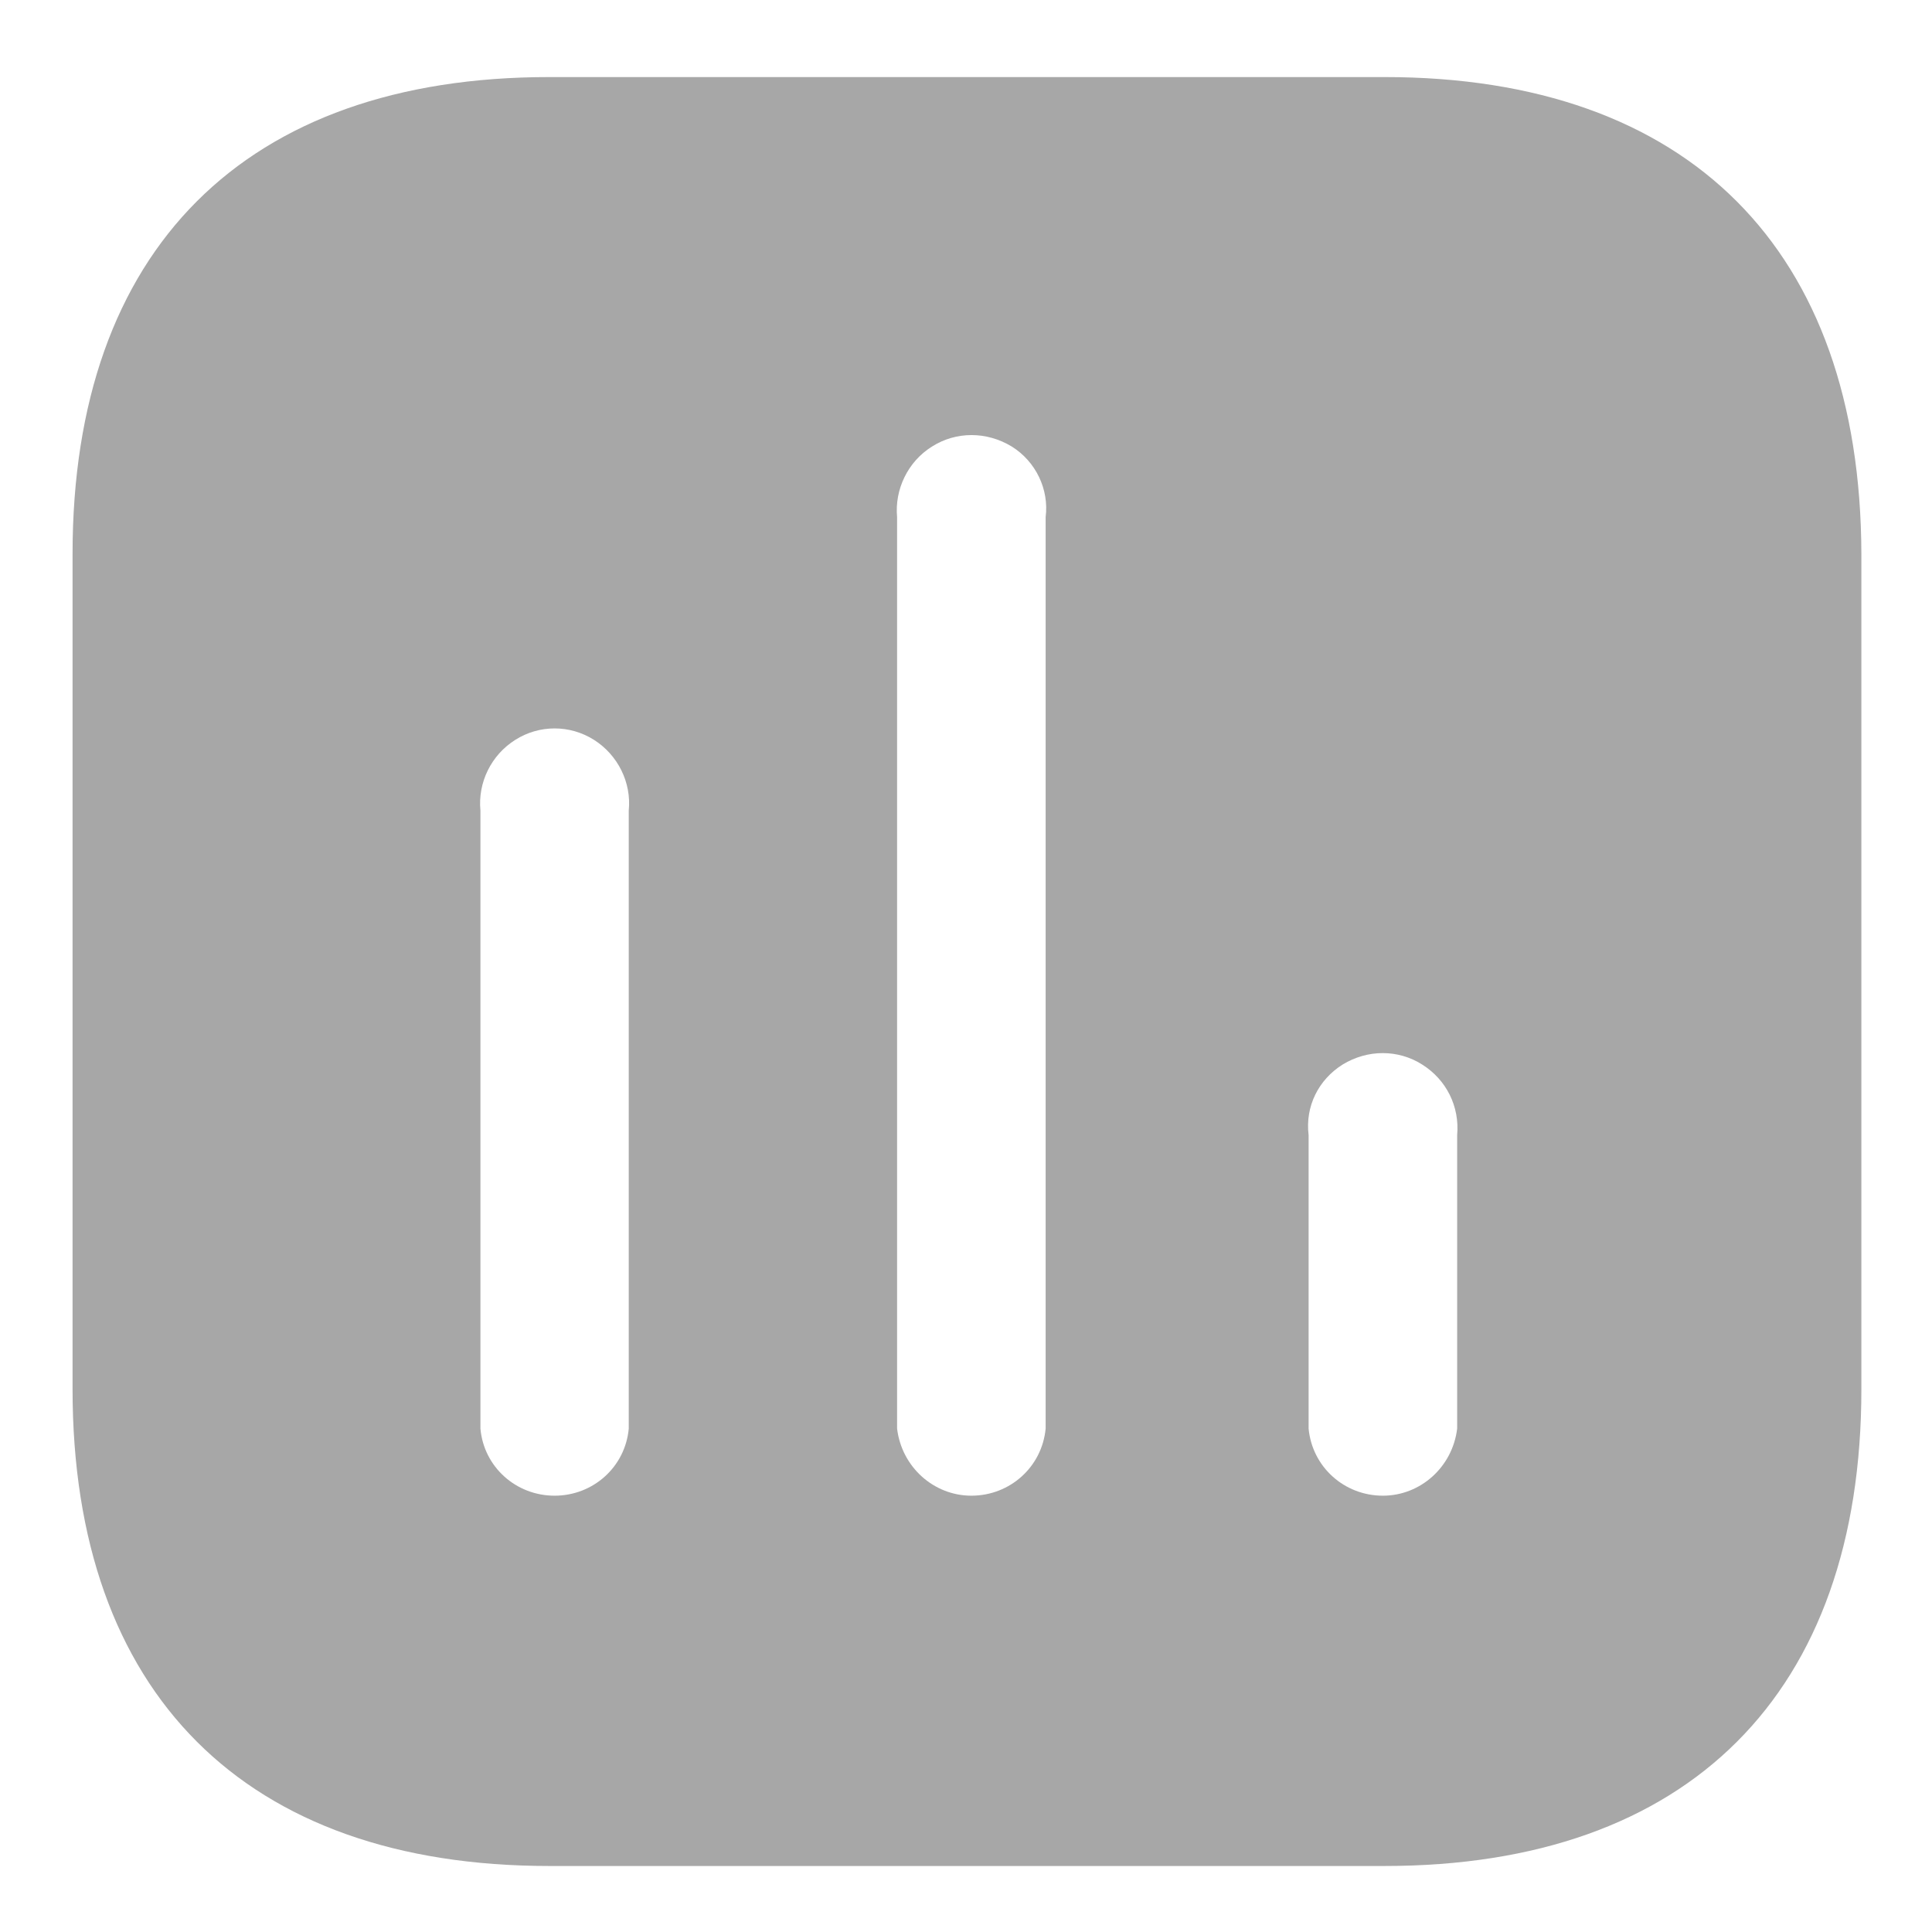 <svg width="18" height="18" viewBox="0 0 18 18" fill="none" xmlns="http://www.w3.org/2000/svg">
<path d="M12.9 0.718C15.734 0.718 17.334 2.325 17.342 5.16L17.342 12.943C17.342 15.776 15.734 17.385 12.9 17.385L5.117 17.385C2.283 17.385 0.676 15.776 0.676 12.943L0.676 5.16C0.676 2.325 2.283 0.718 5.117 0.718L12.9 0.718ZM9.426 4.16C9.192 4.018 8.908 4.018 8.684 4.16C8.458 4.3 8.334 4.56 8.358 4.818L8.358 13.31C8.401 13.668 8.7 13.935 9.05 13.935C9.409 13.935 9.708 13.668 9.742 13.31L9.742 4.818C9.775 4.56 9.651 4.3 9.426 4.16ZM5.534 6.893C5.309 6.751 5.025 6.751 4.801 6.893C4.575 7.035 4.451 7.292 4.476 7.551L4.476 13.31C4.508 13.668 4.808 13.935 5.167 13.935C5.526 13.935 5.825 13.668 5.858 13.31L5.858 7.551C5.884 7.292 5.758 7.035 5.534 6.893ZM13.25 9.918C13.026 9.776 12.742 9.776 12.509 9.918C12.283 10.06 12.159 10.309 12.192 10.576L12.192 13.31C12.226 13.668 12.525 13.935 12.884 13.935C13.234 13.935 13.533 13.668 13.576 13.31L13.576 10.576C13.6 10.309 13.476 10.06 13.25 9.918Z" fill="#A7A7A7"/>
</svg>
